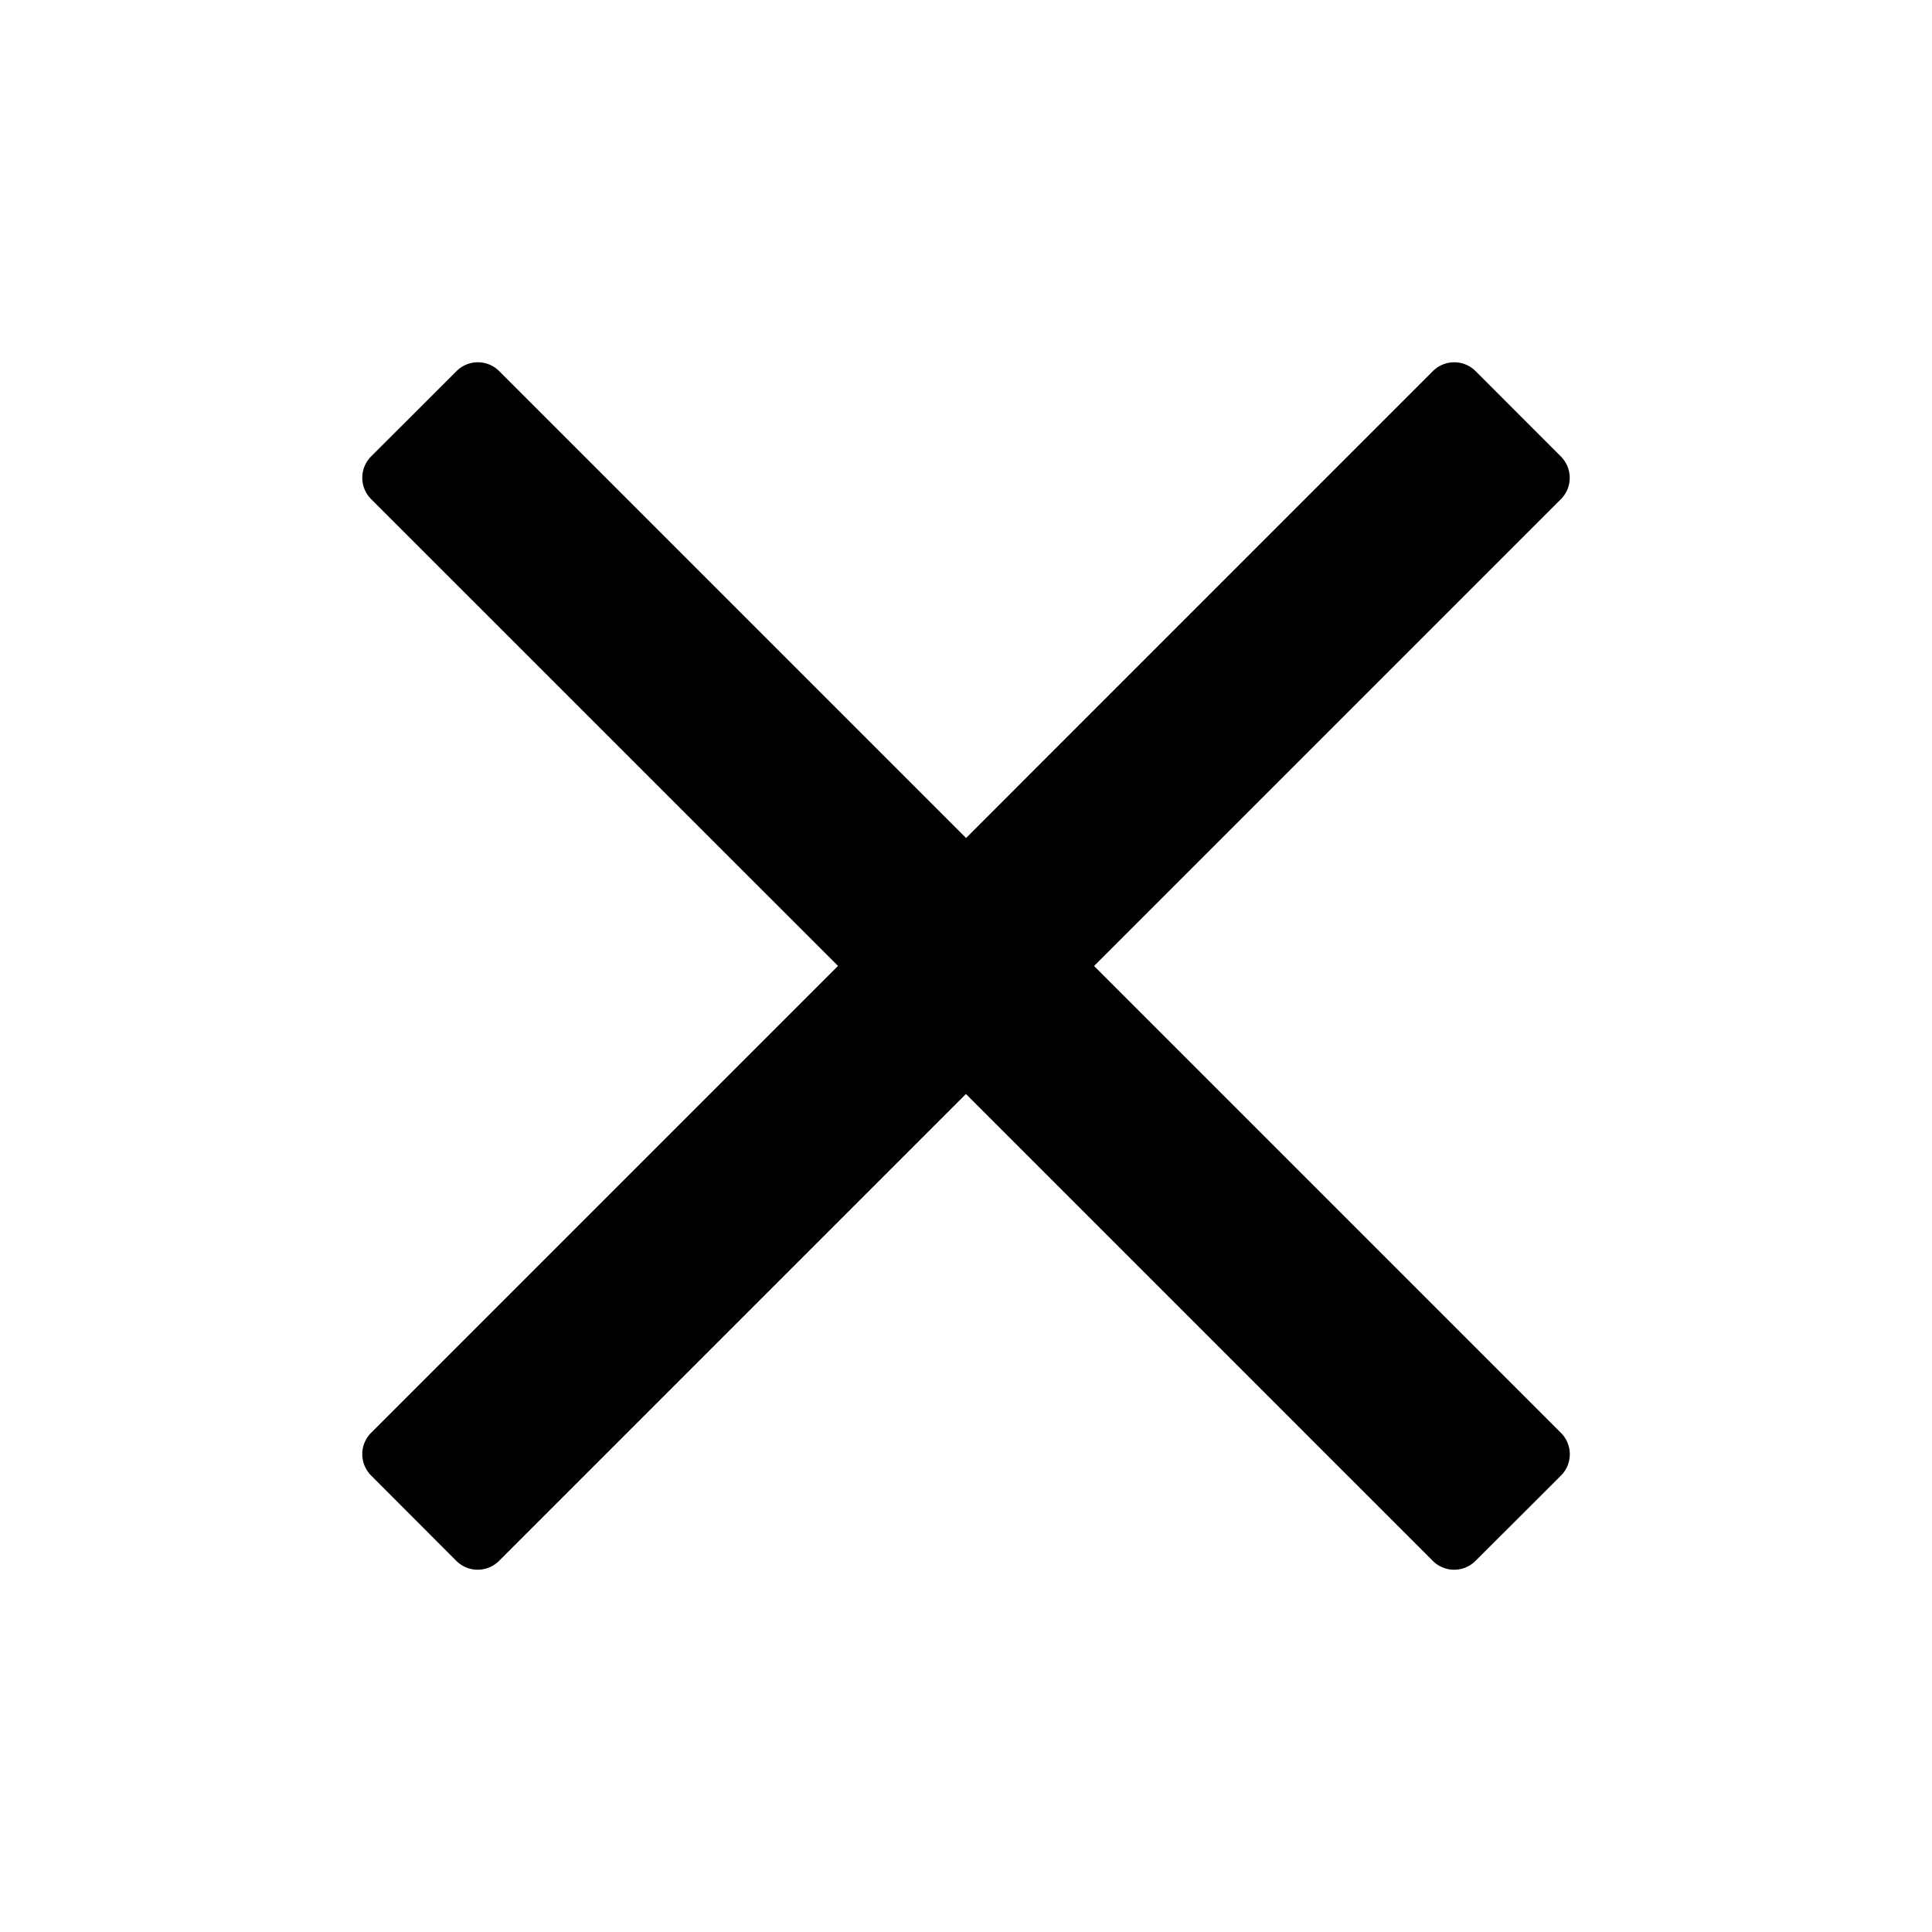 <svg id="icon-close" xmlns="http://www.w3.org/2000/svg" width="24" height="24" viewBox="0 0 24 24">
  <rect id="wrap" width="24" height="24" fill="none"/>
  <path id="times" d="M9.091,7.5l5.8,5.8a.375.375,0,0,1,0,.53L13.829,14.89a.375.375,0,0,1-.53,0l-5.8-5.8-5.8,5.8a.375.375,0,0,1-.53,0L.11,13.829a.375.375,0,0,1,0-.53l5.8-5.8L.11,1.7a.375.375,0,0,1,0-.53L1.171.11a.375.375,0,0,1,.53,0l5.8,5.8L13.3.11a.375.375,0,0,1,.53,0L14.89,1.171a.375.375,0,0,1,0,.53Z" transform="translate(4.5 4.5)"/>
</svg>
